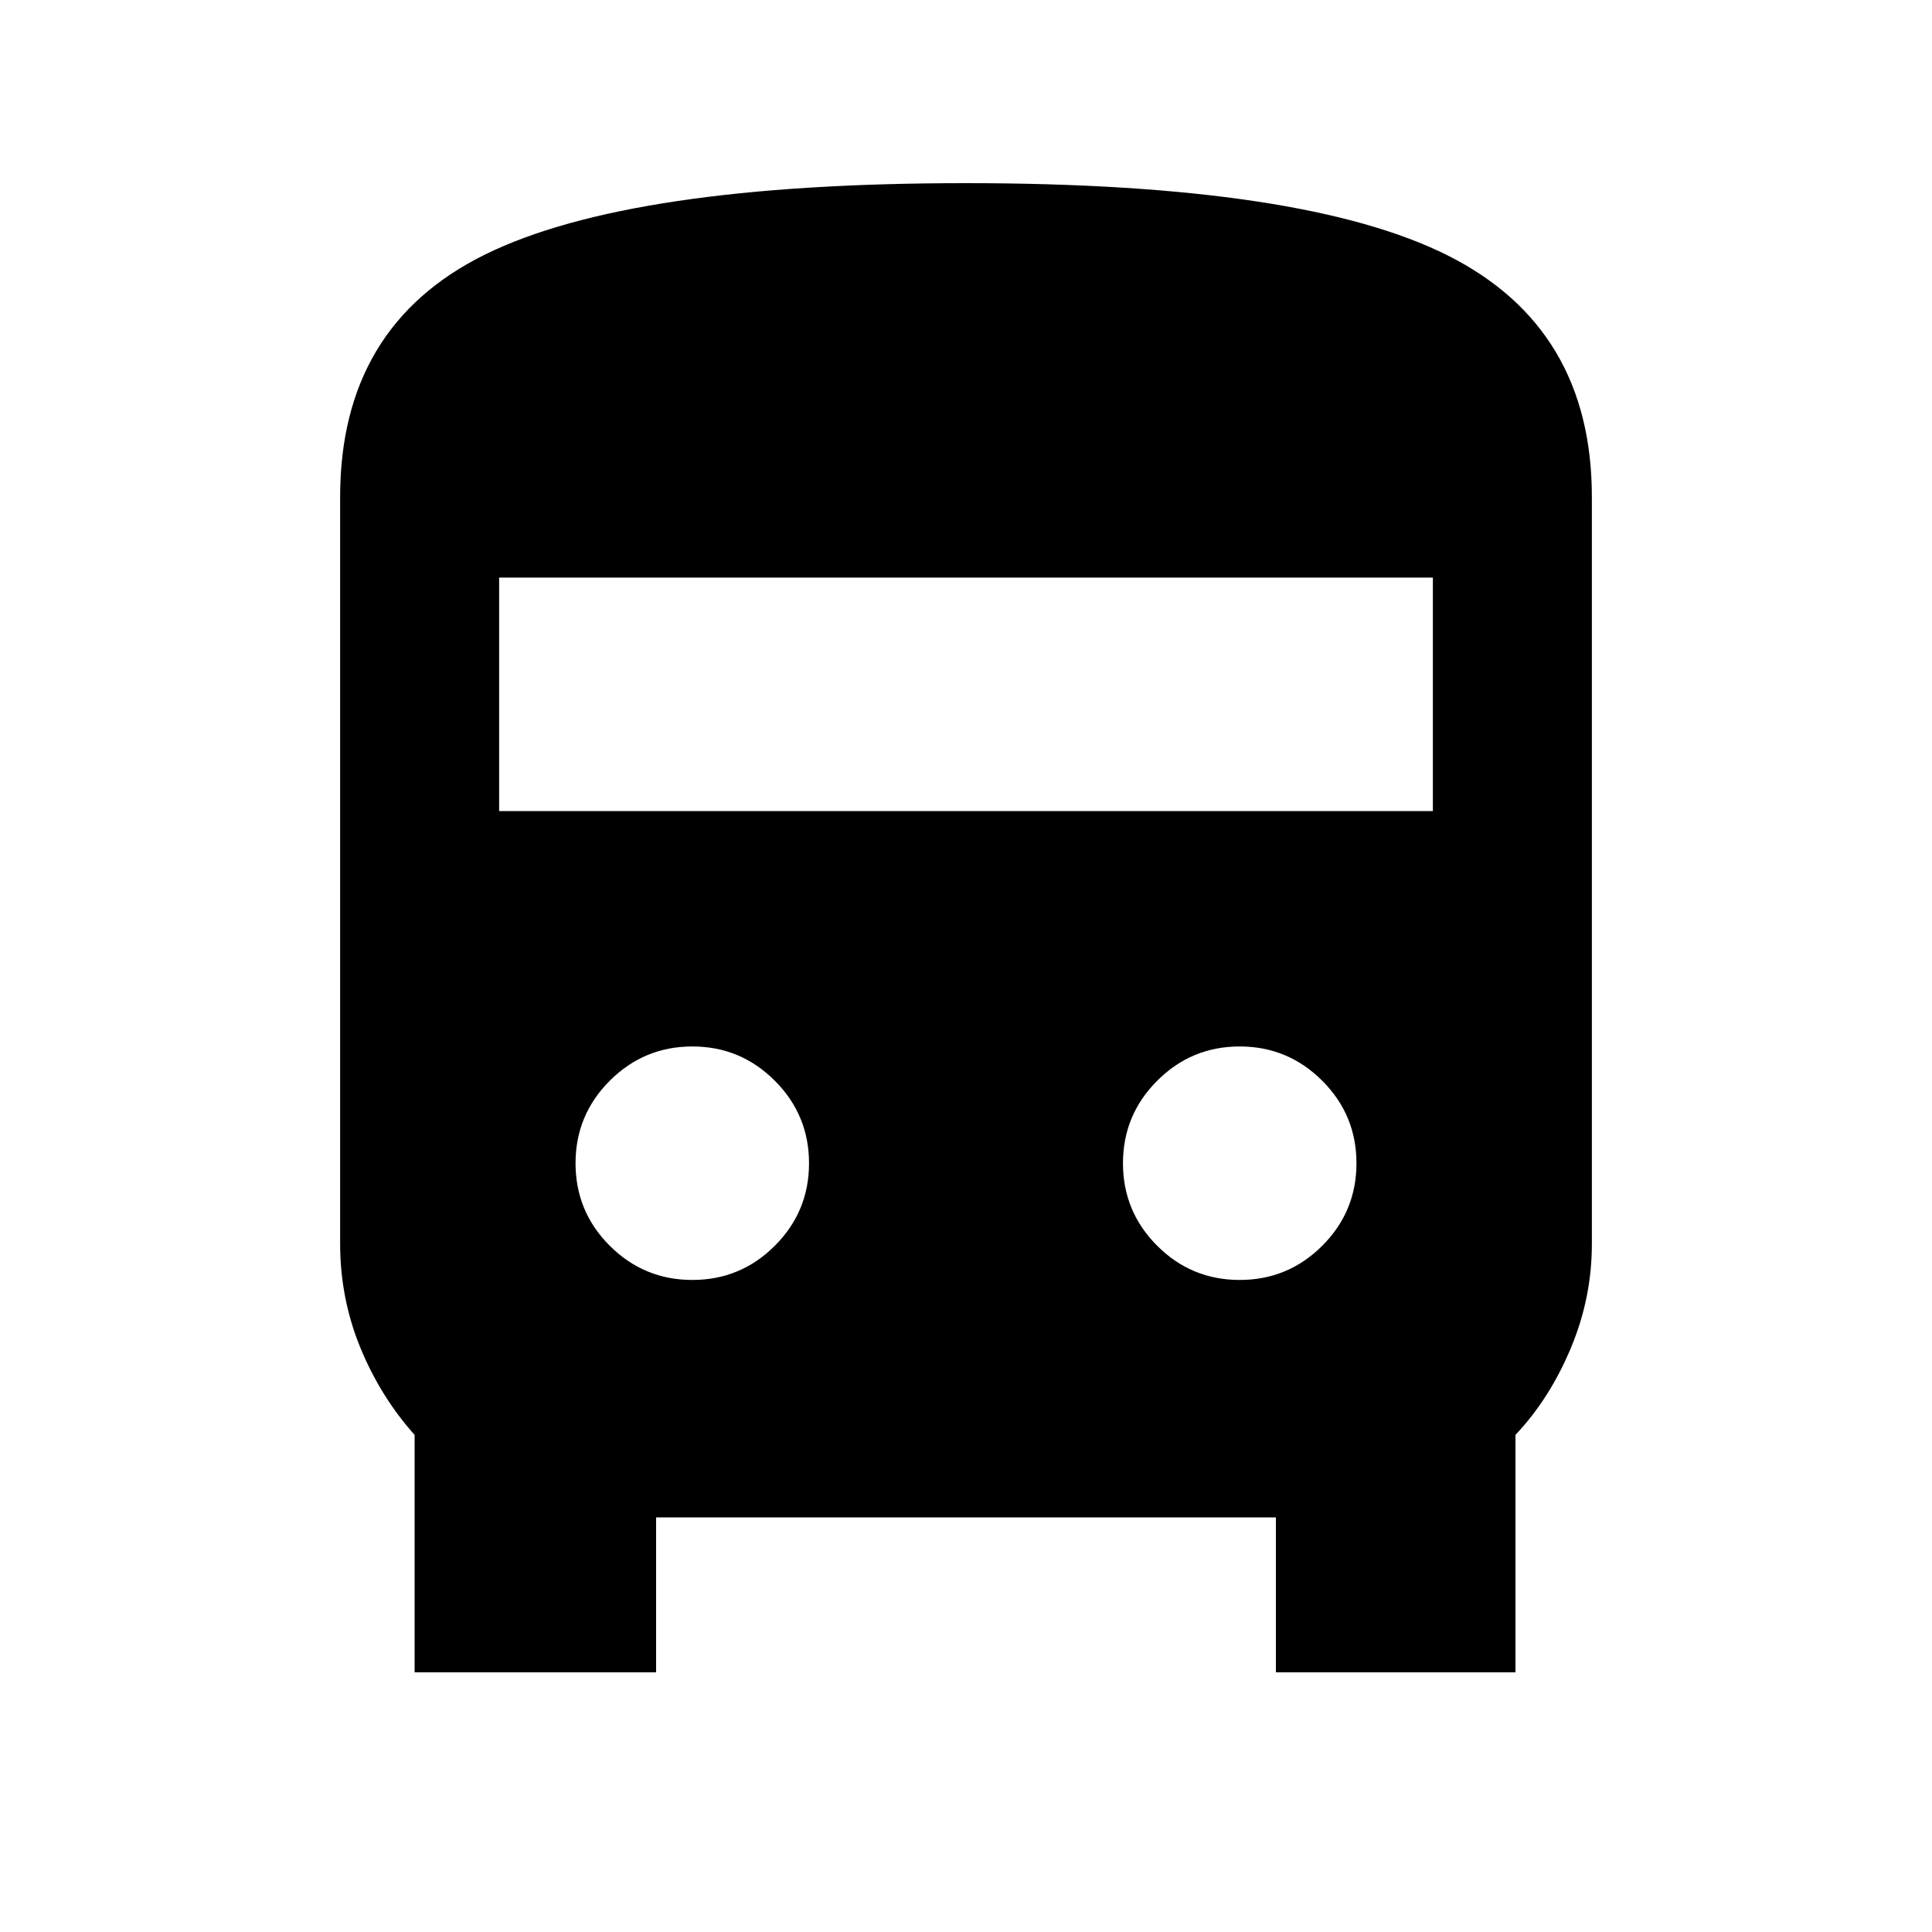 <svg xmlns="http://www.w3.org/2000/svg" height="20" width="20"><path d="M4.292 17.312V14.854Q3.938 14.458 3.729 13.948Q3.521 13.438 3.521 12.875V5.146Q3.521 3.375 5.021 2.635Q6.521 1.896 10 1.896Q13.5 1.896 14.99 2.646Q16.479 3.396 16.479 5.146V12.875Q16.479 13.438 16.26 13.958Q16.042 14.479 15.688 14.854V17.312H13.208V15.708H6.792V17.312ZM5.167 8.396H14.833V5.979H5.167ZM7.167 13.25Q7.667 13.25 8.021 12.896Q8.375 12.542 8.375 12.042Q8.375 11.542 8.021 11.188Q7.667 10.833 7.167 10.833Q6.667 10.833 6.312 11.188Q5.958 11.542 5.958 12.042Q5.958 12.542 6.312 12.896Q6.667 13.25 7.167 13.25ZM12.833 13.25Q13.333 13.25 13.688 12.896Q14.042 12.542 14.042 12.042Q14.042 11.542 13.688 11.188Q13.333 10.833 12.833 10.833Q12.333 10.833 11.979 11.188Q11.625 11.542 11.625 12.042Q11.625 12.542 11.979 12.896Q12.333 13.25 12.833 13.25Z"/></svg>